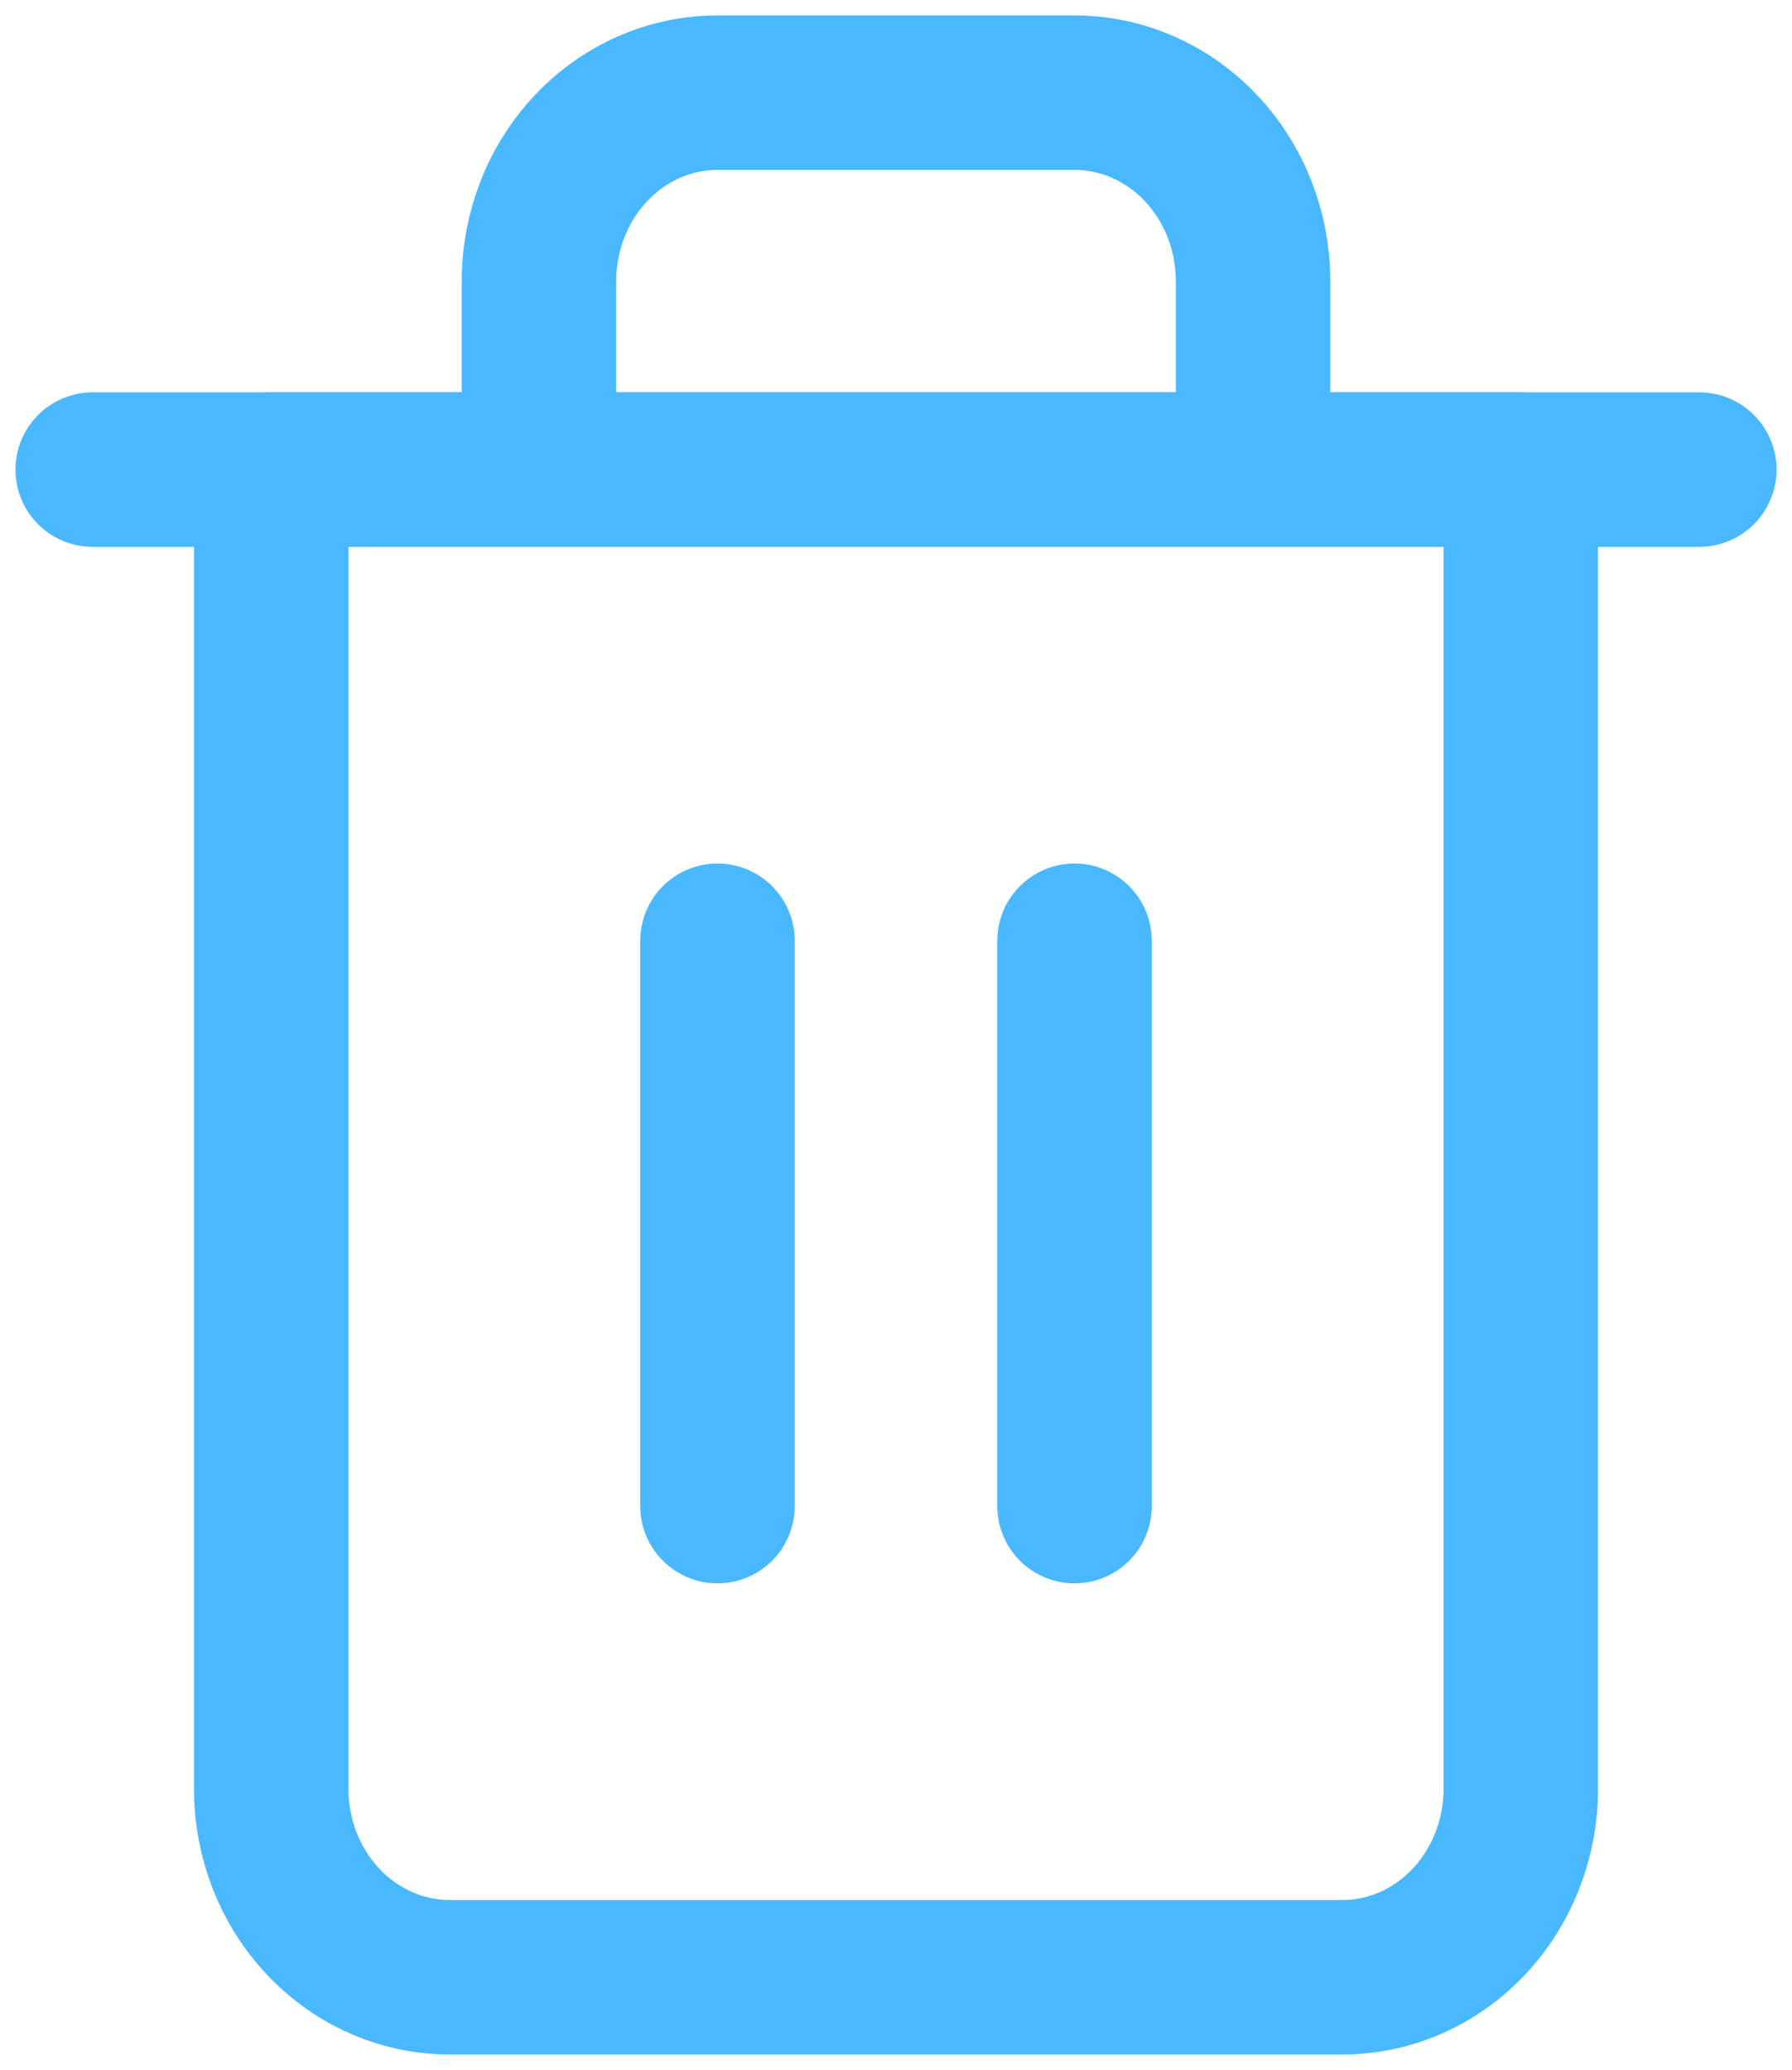 <svg width="58" height="67" viewBox="0 0 58 67" fill="none" xmlns="http://www.w3.org/2000/svg">
<path d="M3 15.2H8.778H55" stroke="#49B8FF" stroke-width="5" stroke-linecap="round" stroke-linejoin="round"/>
<path d="M17.444 15.2V9.1C17.444 7.482 18.053 5.931 19.137 4.787C20.22 3.643 21.69 3 23.222 3H34.778C36.31 3 37.78 3.643 38.863 4.787C39.947 5.931 40.556 7.482 40.556 9.1V15.2M49.222 15.2V57.9C49.222 59.518 48.613 61.069 47.53 62.213C46.446 63.357 44.977 64 43.444 64H14.556C13.023 64 11.553 63.357 10.47 62.213C9.386 61.069 8.778 59.518 8.778 57.9V15.2H49.222Z" stroke="#49B8FF" stroke-width="5" stroke-linecap="round" stroke-linejoin="round"/>
<path d="M23.222 30.45V48.75" stroke="#49B8FF" stroke-width="5" stroke-linecap="round" stroke-linejoin="round"/>
<path d="M34.778 30.45V48.75" stroke="#49B8FF" stroke-width="5" stroke-linecap="round" stroke-linejoin="round"/>
</svg>
